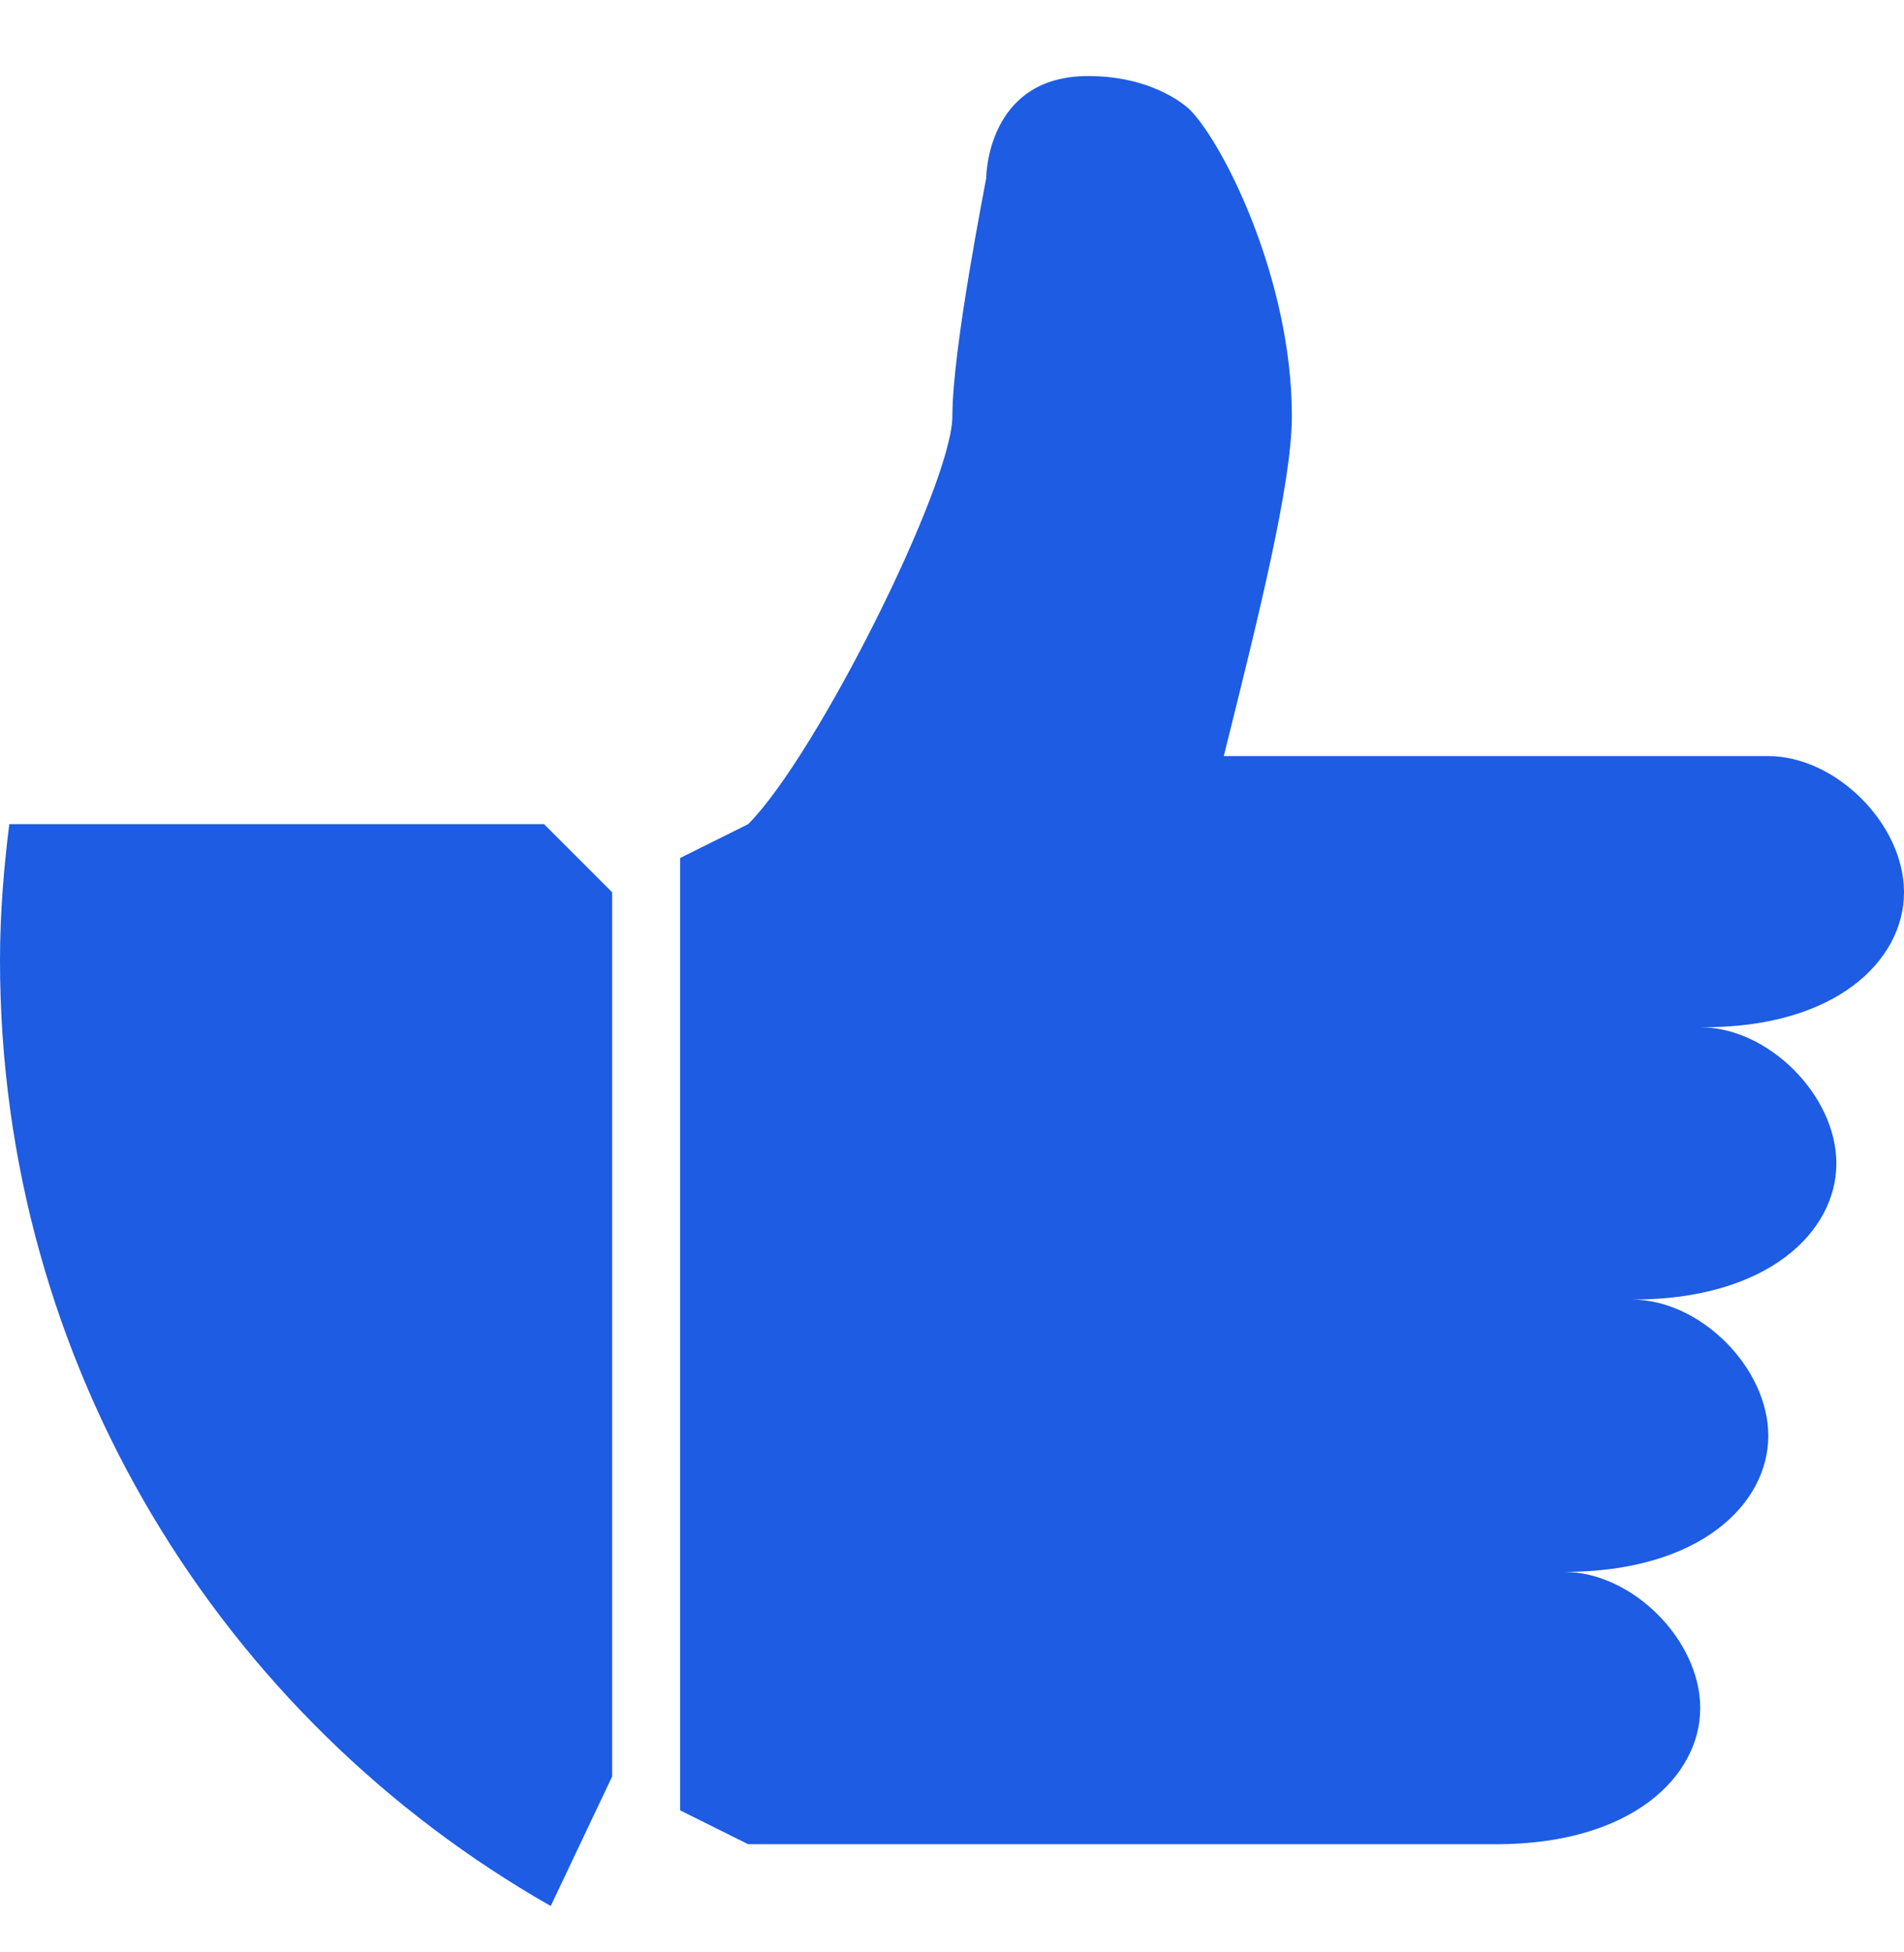 <svg width="40" height="41" viewBox="0 0 40 41" fill="none" xmlns="http://www.w3.org/2000/svg"><g clip-path="url(#clip0_186_5807)"><path d="M.195 17.307c-.117.938-.195 1.89-.195 2.86 0 8.515 4.664 15.93 11.57 19.859l1.29-2.719v-18.57l-1.43-1.43H.195zM40 18.737c0-1.43-1.43-2.86-2.86-2.86H25.71c.712-2.859 1.43-5.71 1.43-7.14 0-2.86-1.43-5.711-2.14-6.43-.016-.015-.71-.71-2.14-.71-2.141 0-2.141 2.14-2.141 2.14 0 .039-.711 3.57-.711 5 0 1.43-2.86 7.14-4.29 8.57l-1.429.711v20l1.43.711h15.71c2.86 0 4.29-1.43 4.29-2.86s-1.43-2.859-2.86-2.859c2.86 0 4.29-1.43 4.29-2.86 0-1.429-1.43-2.858-2.86-2.858 2.86 0 4.29-1.43 4.29-2.86s-1.43-2.86-2.86-2.86C38.57 21.597 40 20.168 40 18.738z" fill="#1D5CE3"/></g><defs><clipPath id="clip0_186_5807"><path fill="#fff" transform="translate(0 .971)" d="M0 0h40v40H0z"/></clipPath></defs></svg>